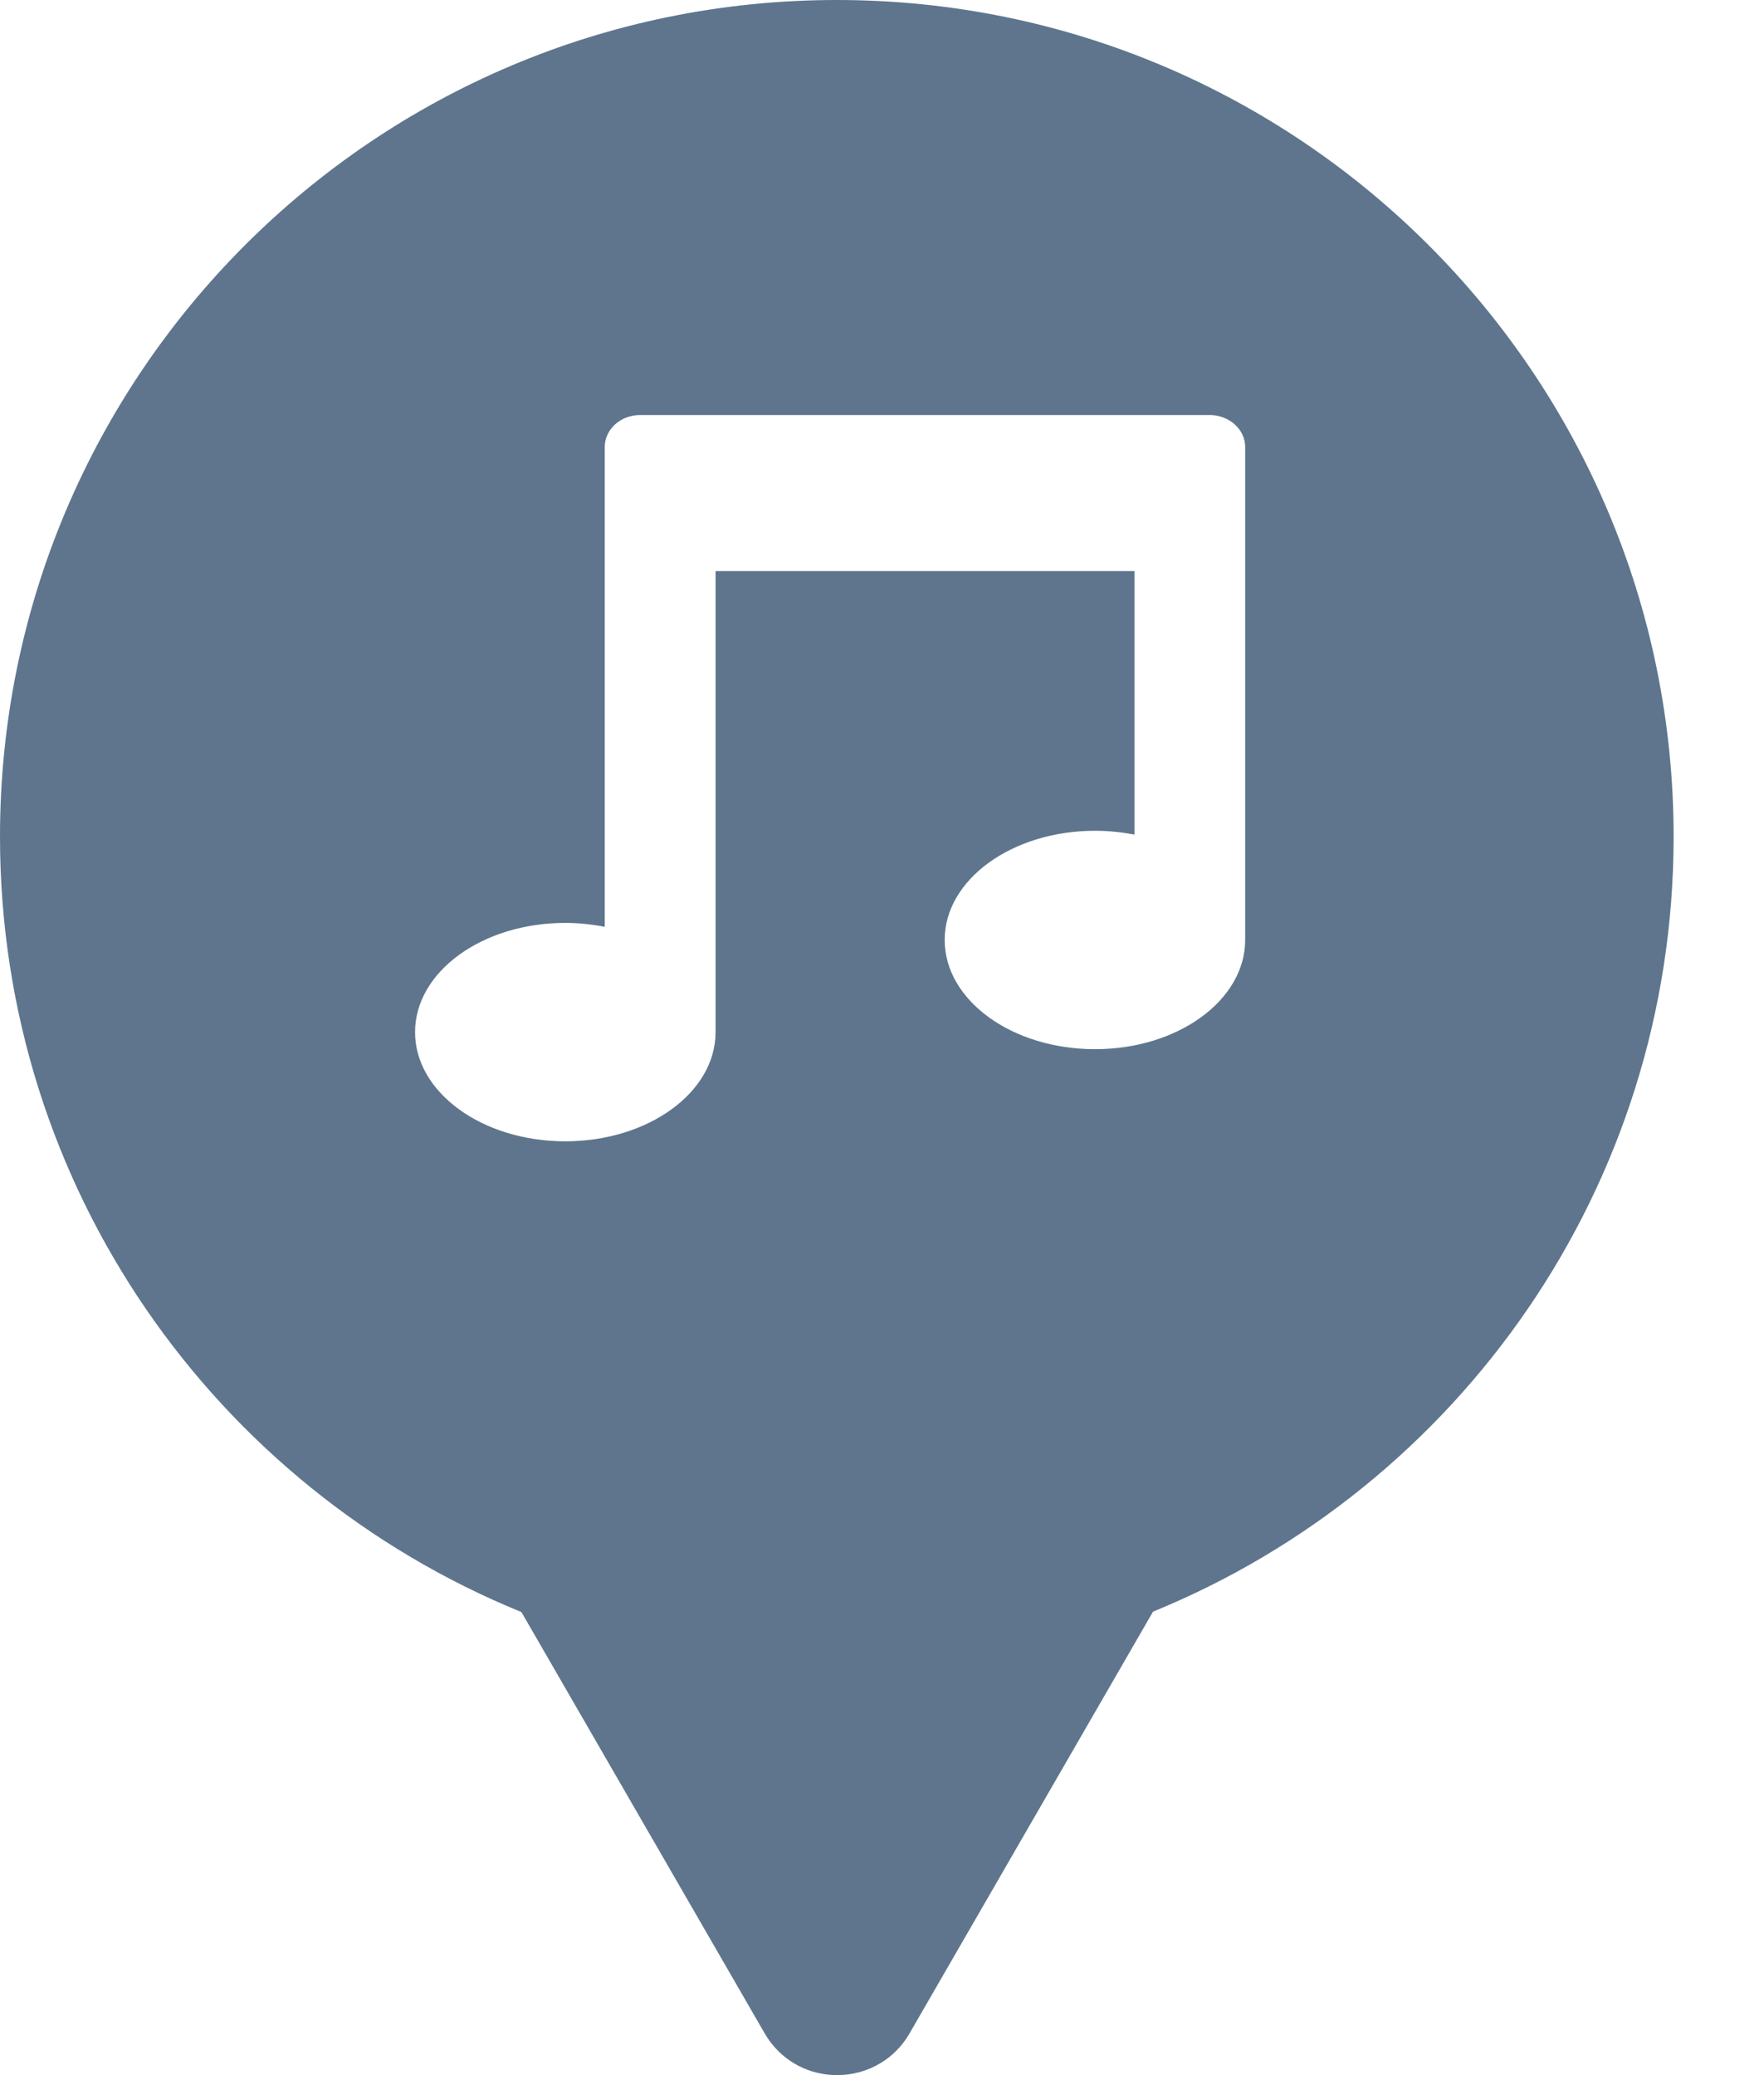 <svg xmlns="http://www.w3.org/2000/svg" viewBox="0 0 17 20" height="20" width="17"><title>music.svg</title><rect fill="none" x="0" y="0" width="17" height="20"></rect><path fill="#5e758d" transform="translate(0 0)" d="M11.112 15.533C14.055 14.331 16.129 11.44 16.129 8.064C16.129 3.611 12.519 0 8.064 0C3.61 0 0 3.611 0 8.064C0 11.443 2.078 14.336 5.025 15.537L7.369 19.597C7.514 19.847 7.759 19.981 8.011 19.998C8.301 20.018 8.6 19.884 8.766 19.597L11.112 15.533ZM6.17 4H11.657C11.687 4 11.716 4.003 11.744 4.01C11.802 4.024 11.855 4.051 11.899 4.09C11.964 4.148 12 4.226 12 4.308V9.059C12 9.64 11.352 10.112 10.553 10.112C9.753 10.112 9.104 9.641 9.104 9.059C9.104 8.478 9.753 8.007 10.553 8.007C10.68 8.007 10.808 8.02 10.933 8.044V5.504H6.896V9.948C6.896 10.529 6.247 11 5.447 11C4.648 11 4 10.529 4 9.948C4 9.366 4.648 8.895 5.447 8.895C5.575 8.895 5.703 8.908 5.828 8.933V4.307C5.828 4.226 5.864 4.148 5.928 4.09C5.992 4.032 6.079 4 6.17 4Z"></path></svg>
